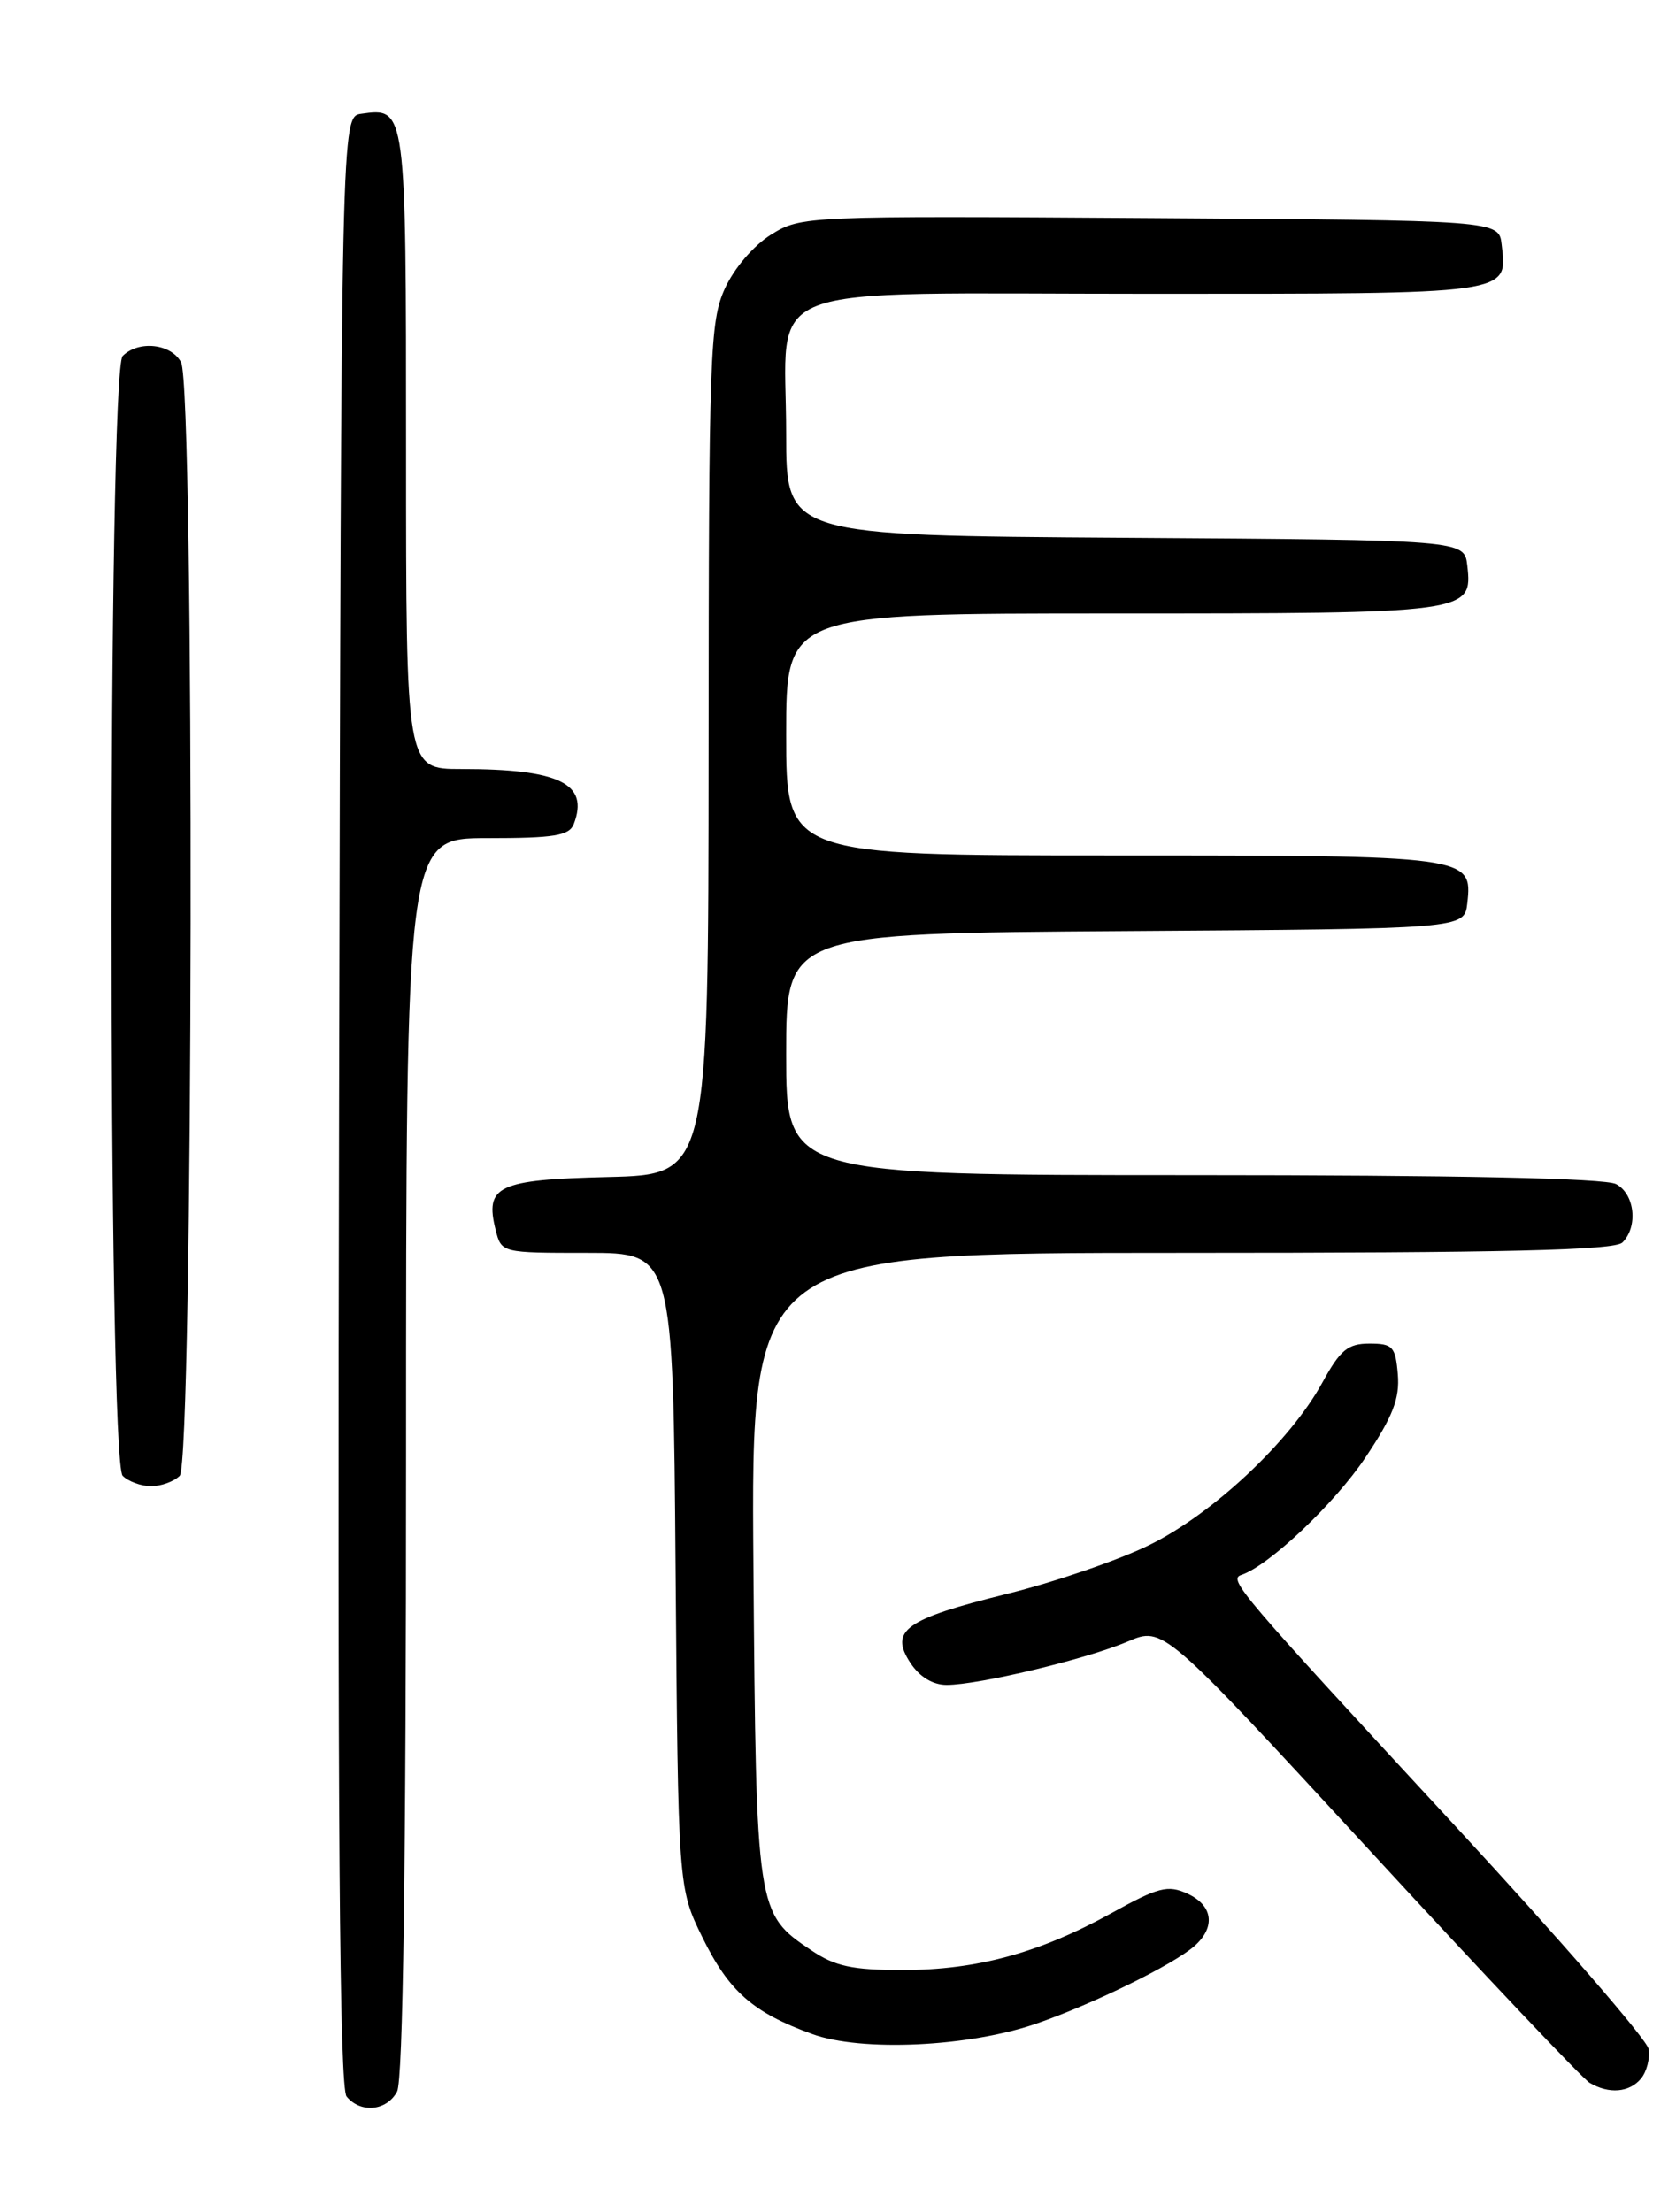 <?xml version="1.0" encoding="UTF-8" standalone="no"?>
<!DOCTYPE svg PUBLIC "-//W3C//DTD SVG 1.1//EN" "http://www.w3.org/Graphics/SVG/1.1/DTD/svg11.dtd" >
<svg xmlns="http://www.w3.org/2000/svg" xmlns:xlink="http://www.w3.org/1999/xlink" version="1.1" viewBox="0 0 194 256">
 <g >
 <path fill="currentColor"
d=" M 45.96 242.07 C 46.65 240.78 47.00 215.99 47.00 168.57 C 47.00 97.00 47.00 97.00 56.39 97.00 C 64.18 97.00 65.89 96.72 66.42 95.36 C 68.21 90.68 64.76 89.00 53.38 89.00 C 47.00 89.00 47.00 89.00 47.00 52.12 C 47.00 12.37 47.01 12.44 41.81 13.17 C 39.50 13.50 39.50 13.50 39.25 127.39 C 39.06 210.72 39.29 241.65 40.12 242.64 C 41.75 244.61 44.76 244.31 45.96 242.07 Z  M 189.95 240.56 C 190.61 239.76 191.01 238.22 190.83 237.14 C 190.65 236.06 180.60 224.47 168.50 211.39 C 143.34 184.19 142.14 182.79 143.69 182.27 C 146.88 181.21 154.51 173.99 158.06 168.67 C 161.23 163.93 162.03 161.85 161.80 159.06 C 161.53 155.84 161.21 155.50 158.52 155.50 C 156.02 155.50 155.14 156.22 153.07 160.00 C 149.35 166.80 140.39 175.21 133.00 178.83 C 129.43 180.58 122.04 183.11 116.58 184.46 C 104.78 187.38 102.92 188.70 105.37 192.44 C 106.44 194.07 107.97 195.00 109.58 195.00 C 113.30 195.00 125.83 192.00 130.54 189.98 C 134.64 188.23 134.64 188.23 158.57 214.19 C 171.73 228.48 183.18 240.56 184.00 241.05 C 186.24 242.38 188.61 242.18 189.95 240.56 Z  M 120.02 234.18 C 126.62 231.89 135.82 227.37 138.25 225.23 C 140.75 223.03 140.41 220.51 137.43 219.15 C 135.18 218.13 134.09 218.40 128.68 221.40 C 120.36 226.01 113.07 228.00 104.47 228.00 C 98.65 228.00 96.65 227.57 93.90 225.71 C 87.55 221.44 87.53 221.28 87.21 181.25 C 86.93 145.00 86.93 145.00 136.76 145.00 C 174.19 145.00 186.90 144.70 187.80 143.80 C 189.64 141.96 189.23 138.19 187.07 137.04 C 185.81 136.36 168.60 136.00 138.07 136.00 C 91.00 136.00 91.00 136.00 91.00 122.01 C 91.00 108.02 91.00 108.02 130.25 107.76 C 169.50 107.50 169.50 107.50 169.84 104.55 C 170.46 99.04 170.18 99.00 128.81 99.00 C 91.00 99.00 91.00 99.00 91.00 85.00 C 91.00 71.00 91.00 71.00 128.81 71.00 C 170.18 71.00 170.46 70.96 169.84 65.45 C 169.50 62.50 169.50 62.50 130.25 62.24 C 91.00 61.98 91.00 61.98 91.00 50.21 C 91.00 32.29 86.57 34.00 132.93 34.00 C 175.28 34.00 174.49 34.11 173.82 28.31 C 173.50 25.50 173.50 25.50 133.14 25.24 C 93.26 24.98 92.73 25.00 89.27 27.14 C 87.23 28.41 84.99 31.02 83.90 33.40 C 82.17 37.22 82.04 40.90 82.02 86.72 C 82.00 135.94 82.00 135.94 70.36 136.22 C 57.60 136.53 56.09 137.24 57.37 142.35 C 58.04 145.00 58.06 145.00 67.97 145.00 C 77.91 145.00 77.91 145.00 78.20 181.75 C 78.50 218.50 78.50 218.50 81.31 224.23 C 84.38 230.48 87.14 232.91 94.00 235.40 C 99.72 237.49 112.20 236.90 120.02 234.18 Z  M 20.80 170.80 C 22.38 169.22 22.54 44.88 20.96 41.93 C 19.81 39.77 16.04 39.36 14.20 41.20 C 12.47 42.93 12.47 169.07 14.20 170.80 C 14.86 171.46 16.34 172.00 17.50 172.00 C 18.65 172.00 20.14 171.46 20.80 170.80 Z "/>
</g>
</svg>